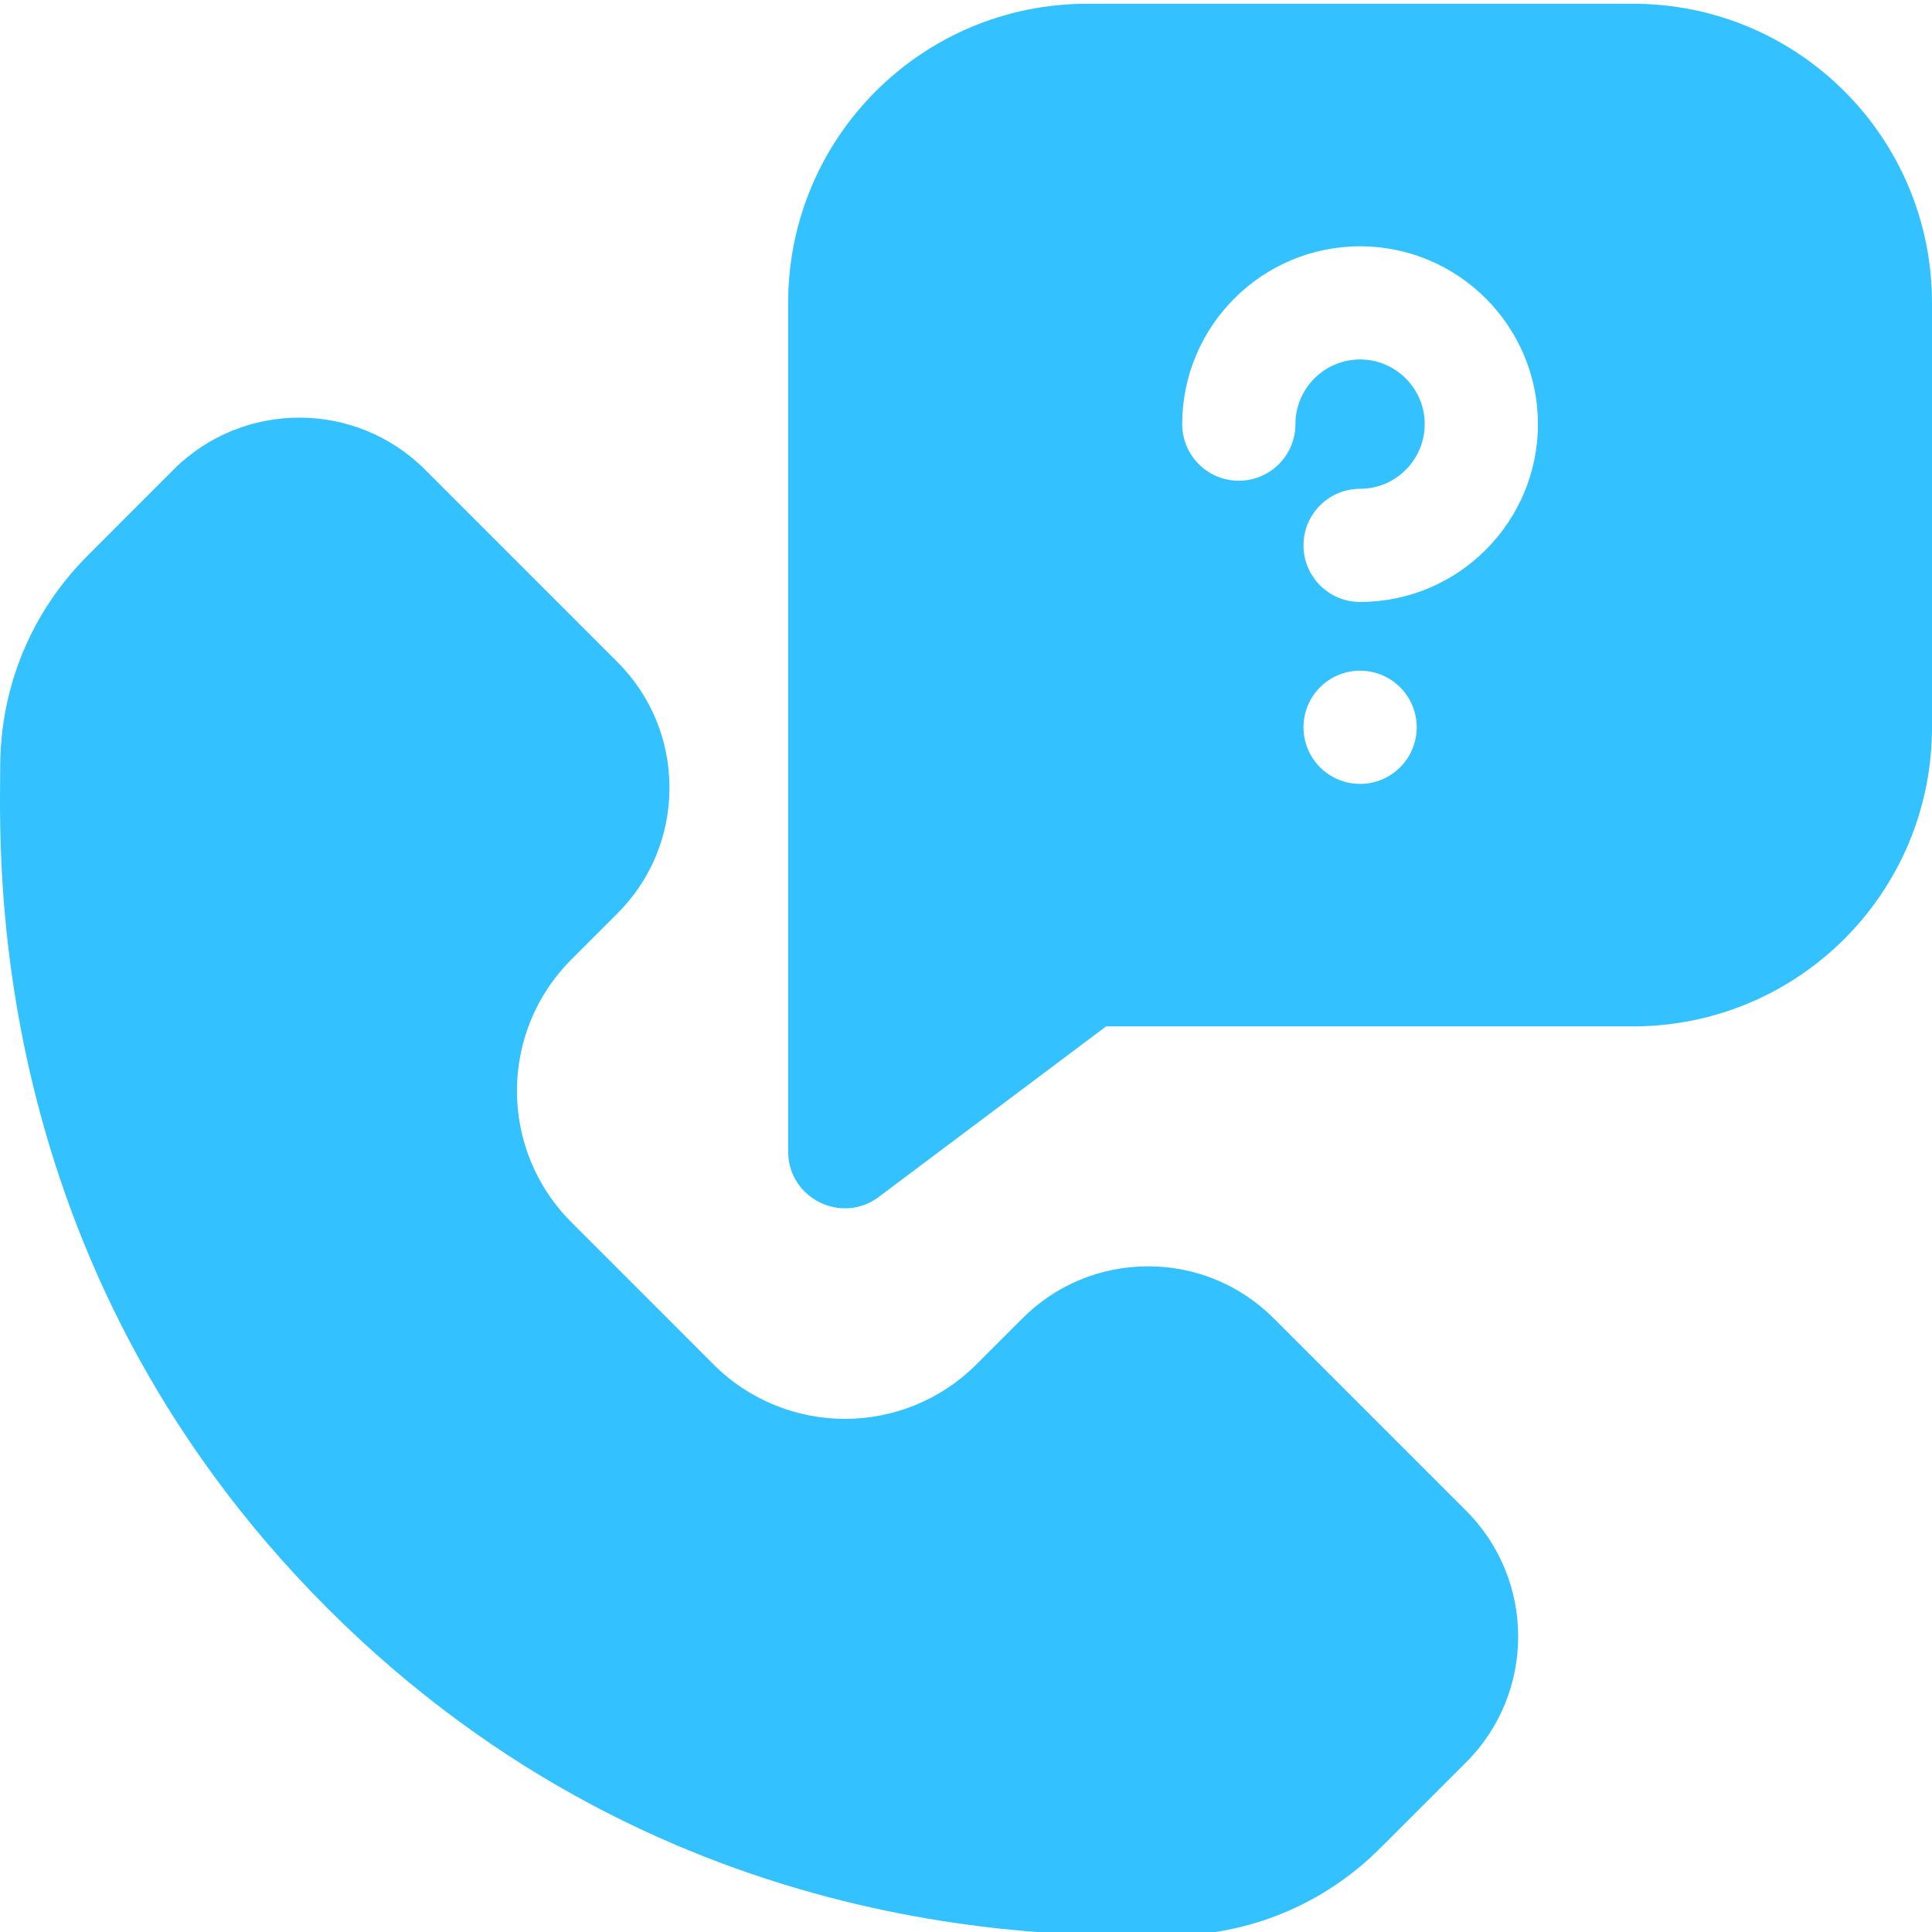 <svg width="35" height="35" viewBox="0 0 35 35" fill="none" xmlns="http://www.w3.org/2000/svg">
<g clip-path="url(#clip0)">
<path d="M23.077 23.885C22.468 23.276 21.659 22.941 20.799 22.941C19.938 22.941 19.129 23.276 18.521 23.885L17.689 24.717C16.373 26.032 14.243 26.034 12.925 24.717L10.352 22.143C9.037 20.829 9.035 18.698 10.352 17.381L11.184 16.549C11.793 15.94 12.128 15.131 12.128 14.27C12.128 13.41 11.793 12.601 11.184 11.992L7.7 8.508C6.444 7.252 4.4 7.252 3.144 8.508L1.591 10.062C0.567 11.086 0.004 12.446 0.004 13.894C0.004 15.379 -0.354 22.848 5.933 29.136C12.162 35.364 19.524 35.065 21.175 35.065C22.623 35.065 23.983 34.502 25.007 33.478L26.561 31.925C27.817 30.669 27.817 28.625 26.561 27.369L23.077 23.885Z" fill="#33C2FF"/>
<path d="M29.581 0.068H19.697C16.704 0.068 14.278 2.489 14.278 5.487V20.863C14.278 21.702 15.24 22.192 15.919 21.684L20.038 18.594H29.581C32.574 18.594 35 16.173 35 13.175V5.487C35 2.494 32.579 0.068 29.581 0.068ZM24.639 14.201C24.073 14.201 23.614 13.741 23.614 13.175C23.614 12.609 24.073 12.15 24.639 12.15C25.205 12.15 25.665 12.609 25.665 13.175C25.665 13.741 25.205 14.201 24.639 14.201ZM24.639 10.905C24.073 10.905 23.614 10.446 23.614 9.88C23.614 9.314 24.073 8.855 24.639 8.855C25.285 8.855 25.81 8.329 25.81 7.683C25.81 7.038 25.285 6.512 24.639 6.512C23.993 6.512 23.468 7.038 23.468 7.683C23.468 8.25 23.009 8.709 22.442 8.709C21.876 8.709 21.417 8.25 21.417 7.683C21.417 5.907 22.863 4.462 24.639 4.462C26.416 4.462 27.861 5.907 27.861 7.683C27.861 9.46 26.416 10.905 24.639 10.905Z" fill="#33C2FF"/>
</g>
<defs>
<clipPath id="clip0">
<rect width="35" height="35" fill="white"/>
</clipPath>
</defs>
</svg>
